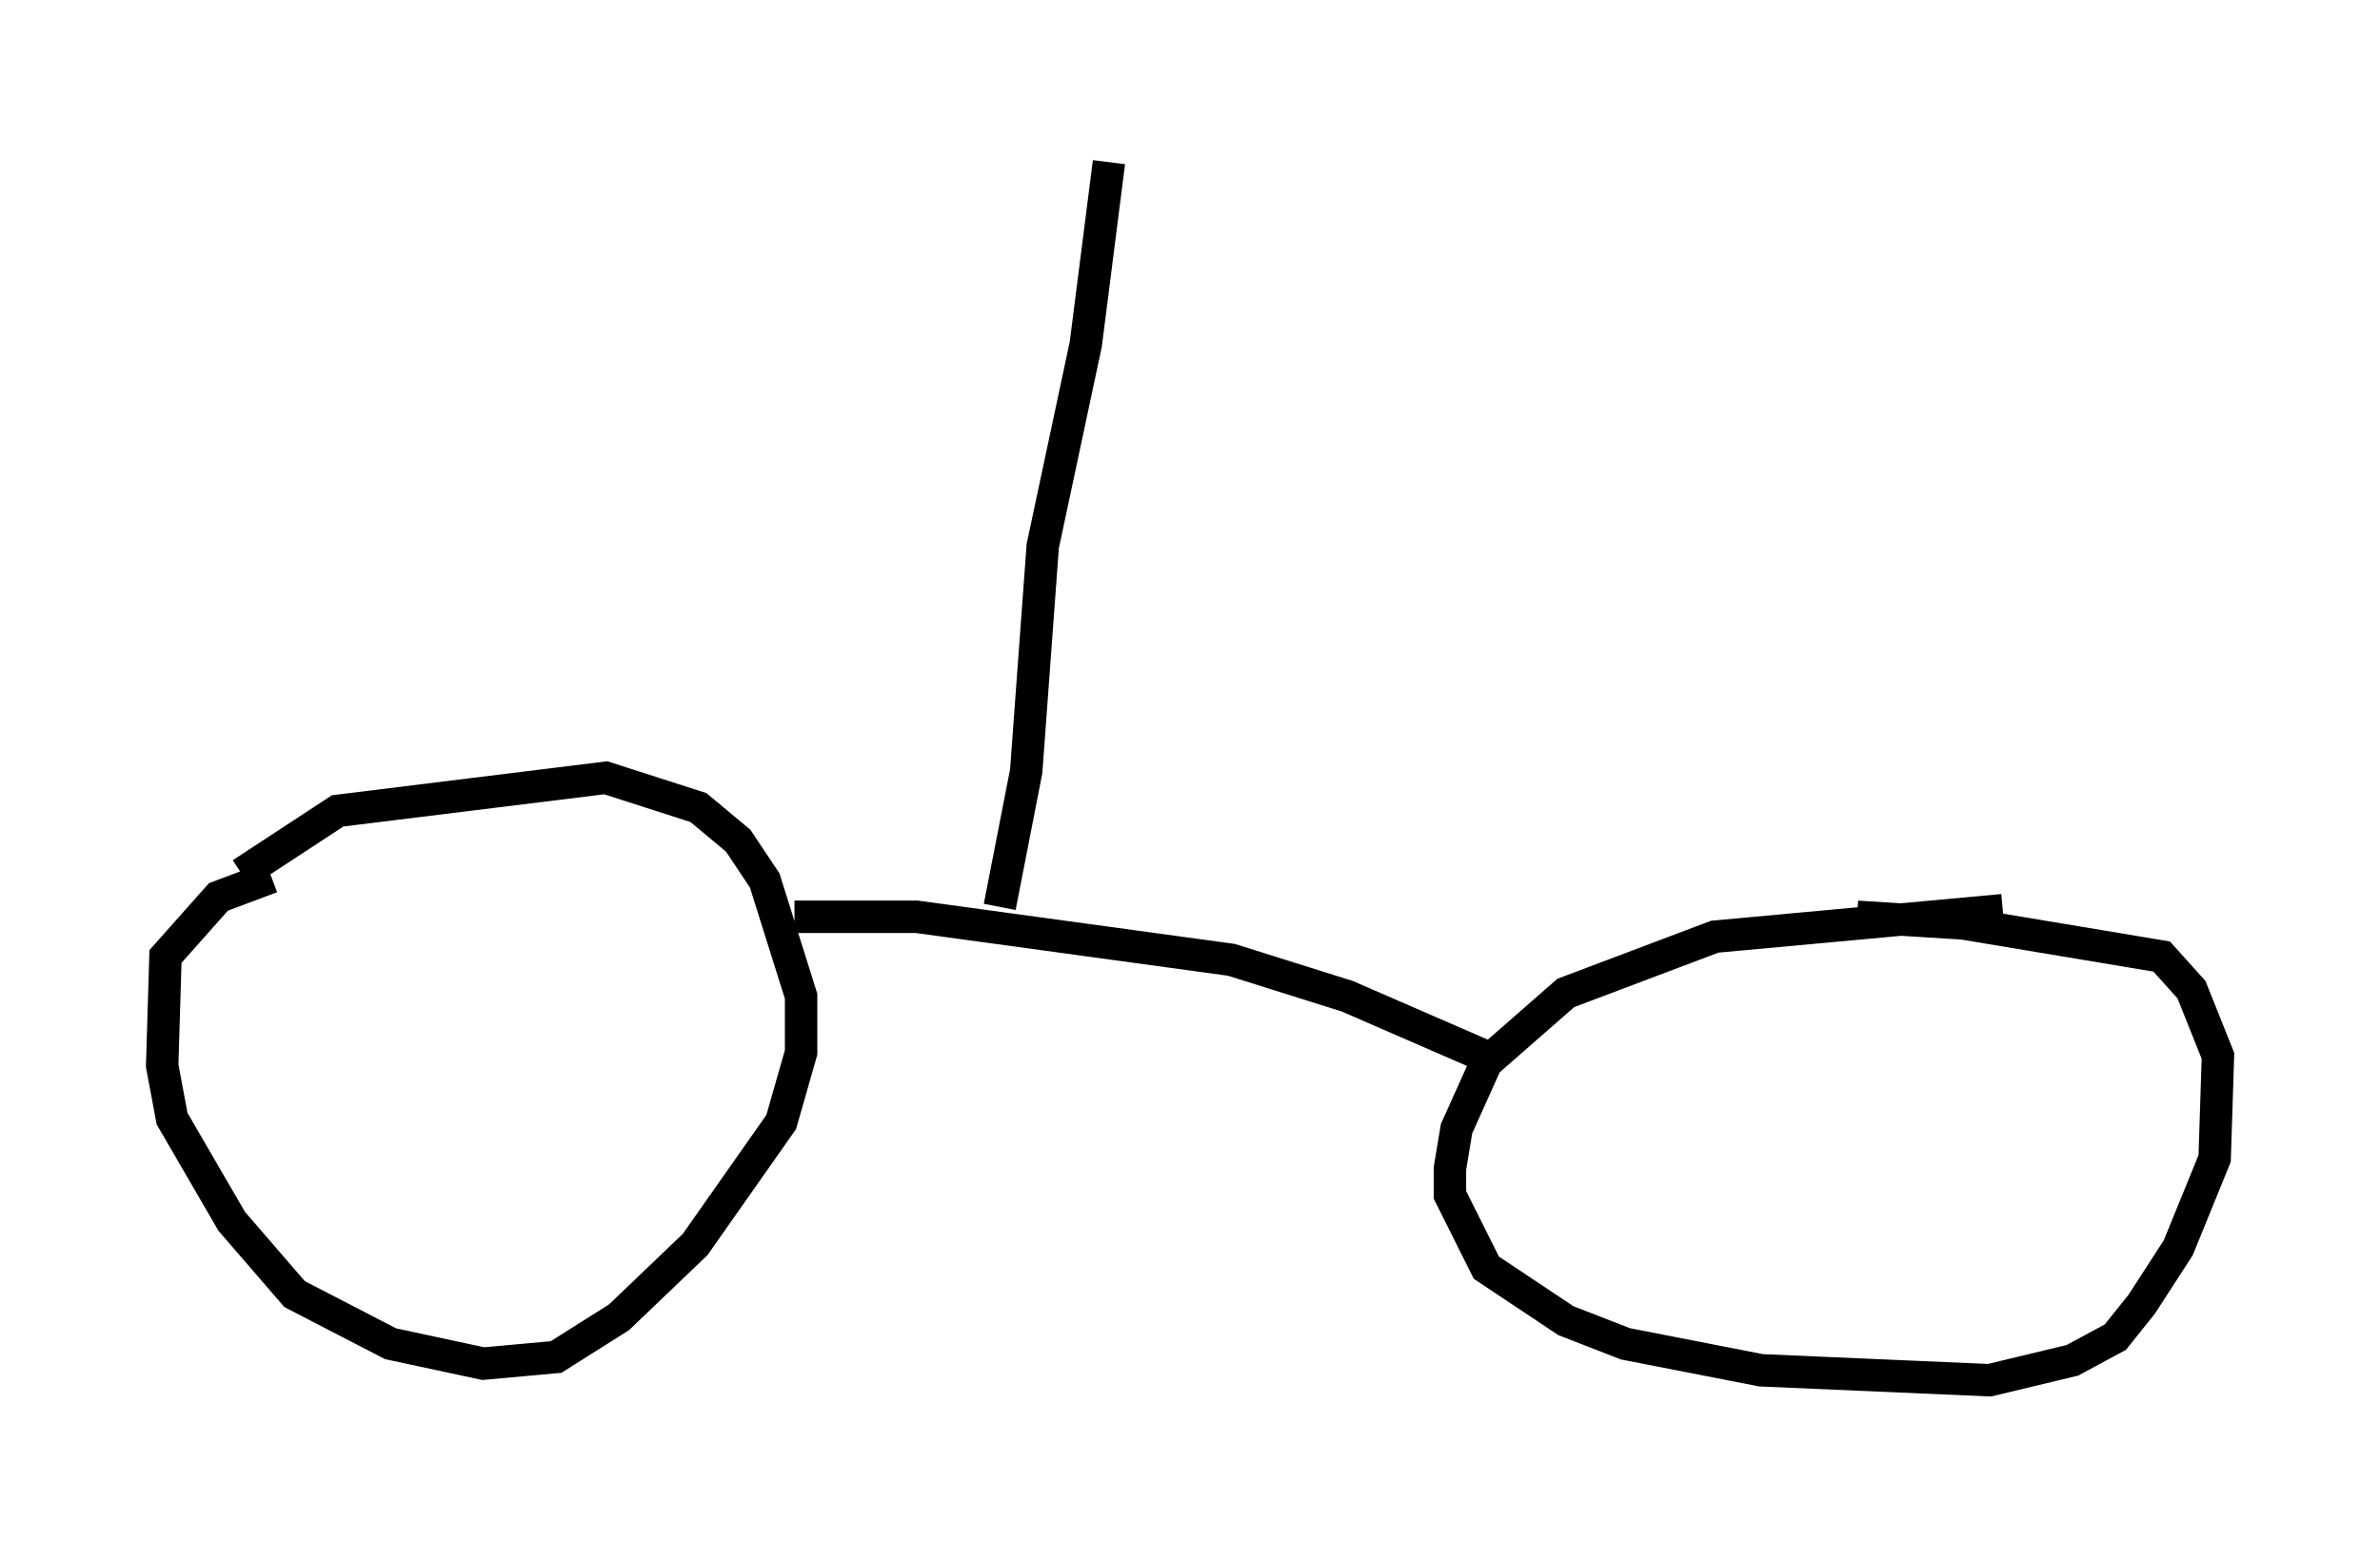 <?xml version="1.0" encoding="utf-8" ?>
<svg baseProfile="full" height="47.567" version="1.1" width="73.394" xmlns="http://www.w3.org/2000/svg" xmlns:ev="http://www.w3.org/2001/xml-events" xmlns:xlink="http://www.w3.org/1999/xlink"><defs /><rect fill="white" height="47.567" width="73.394" x="0" y="0" /><path d="M9.9, 26.948 m-1.531, 0.102 l-1.633, 0.613 -1.633, 1.838 l-0.102, 3.369 0.306, 1.633 l1.838, 3.165 1.94, 2.246 l2.96, 1.531 2.858, 0.613 l2.246, -0.204 1.94, -1.225 l2.348, -2.246 2.654, -3.777 l0.613, -2.144 0.0, -1.735 l-1.123, -3.573 -0.817, -1.225 l-1.225, -1.021 -2.858, -0.919 l-8.269, 1.021 -2.96, 1.94 m54.309, 1.123 l-8.881, 0.817 -4.594, 1.735 l-2.45, 2.144 -0.919, 2.042 l-0.204, 1.225 0.0, 0.817 l1.123, 2.246 2.45, 1.633 l1.838, 0.715 4.185, 0.817 l7.044, 0.306 2.552, -0.613 l1.327, -0.715 0.817, -1.021 l1.123, -1.735 1.123, -2.756 l0.102, -3.165 -0.817, -2.042 l-0.919, -1.021 -6.125, -1.021 l-3.267, -0.204 m-32.769, 0.0 l3.777, 0.0 9.698, 1.327 l3.573, 1.123 4.696, 2.042 m-15.415, -4.798 l0.817, -4.185 0.51, -6.942 l1.327, -6.227 0.715, -5.615 " fill="none" stroke="black" stroke-width="1" /></svg>
